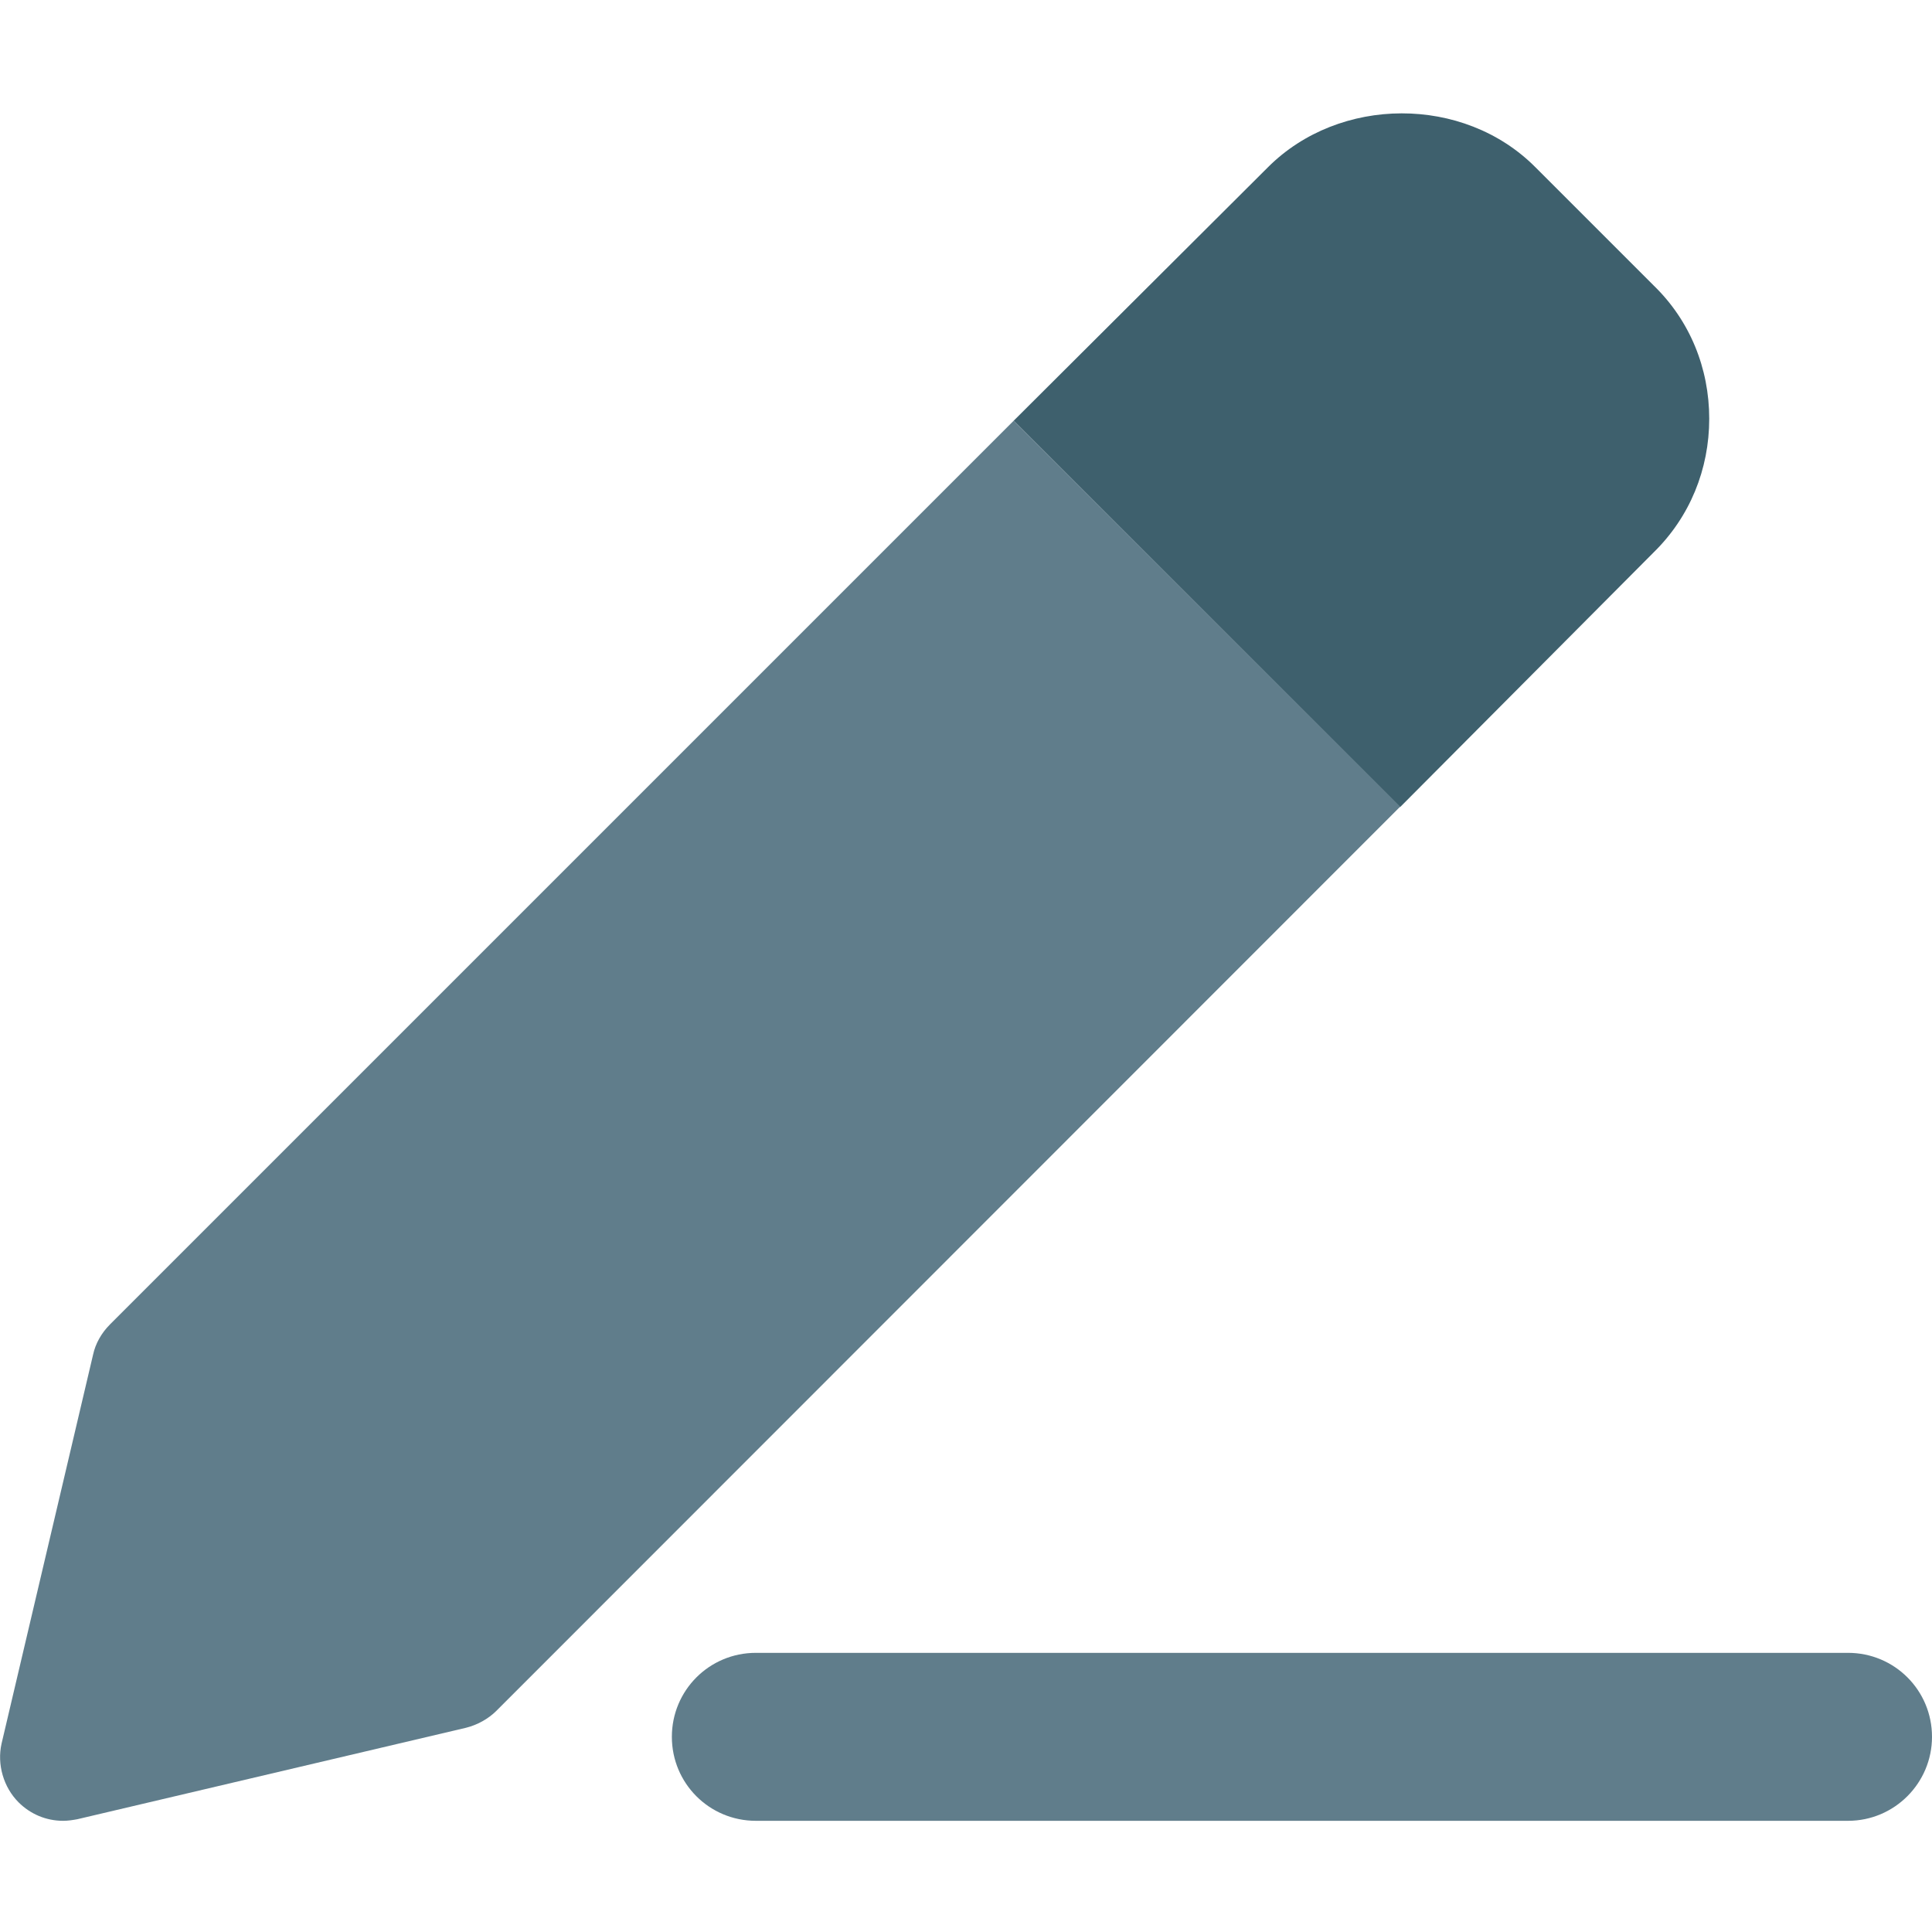 <?xml version="1.0" encoding="utf-8"?>
<!-- Generator: Adobe Illustrator 23.0.3, SVG Export Plug-In . SVG Version: 6.00 Build 0)  -->
<svg version="1.1" id="Layer_1" xmlns="http://www.w3.org/2000/svg" xmlns:xlink="http://www.w3.org/1999/xlink" x="0px" y="0px"
	 viewBox="0 0 490 490" style="enable-background:new 0 0 490 490;" xml:space="preserve">
<style type="text/css">
	.st0{fill:#3E606D;}
	.st1{fill:#607D8B;}
</style>
<path class="st0" d="M433.5,106.2c0,12.8-4.9,24.9-14.1,33.9l-64.3,64.6l-98-98l64.5-64.3c18.1-18.1,49.6-18.3,67.8,0l30,30
	C428.6,81.3,433.5,93.4,433.5,106.2z"/>
<path class="st1" d="M355.1,204.6L125.9,433.9c-2.1,2.1-4.9,3.6-7.7,4.3l-98.6,23.2c-1.1,0.2-2.3,0.4-3.6,0.4
	c-4.3,0-8.3-1.7-11.3-4.7c-3.8-3.8-5.5-9.6-4.3-14.9l23.2-98.6c0.6-2.8,2.1-5.5,4.3-7.7l229.2-229.2L355.1,204.6z"/>
<path class="st1" d="M468.7,461.8h-277c-11.8,0-21.3-9.5-21.3-21.3c0-11.8,9.5-21.3,21.3-21.3h277c11.8,0,21.3,9.5,21.3,21.3
	C490,452.2,480.5,461.8,468.7,461.8z"/>
</svg>
